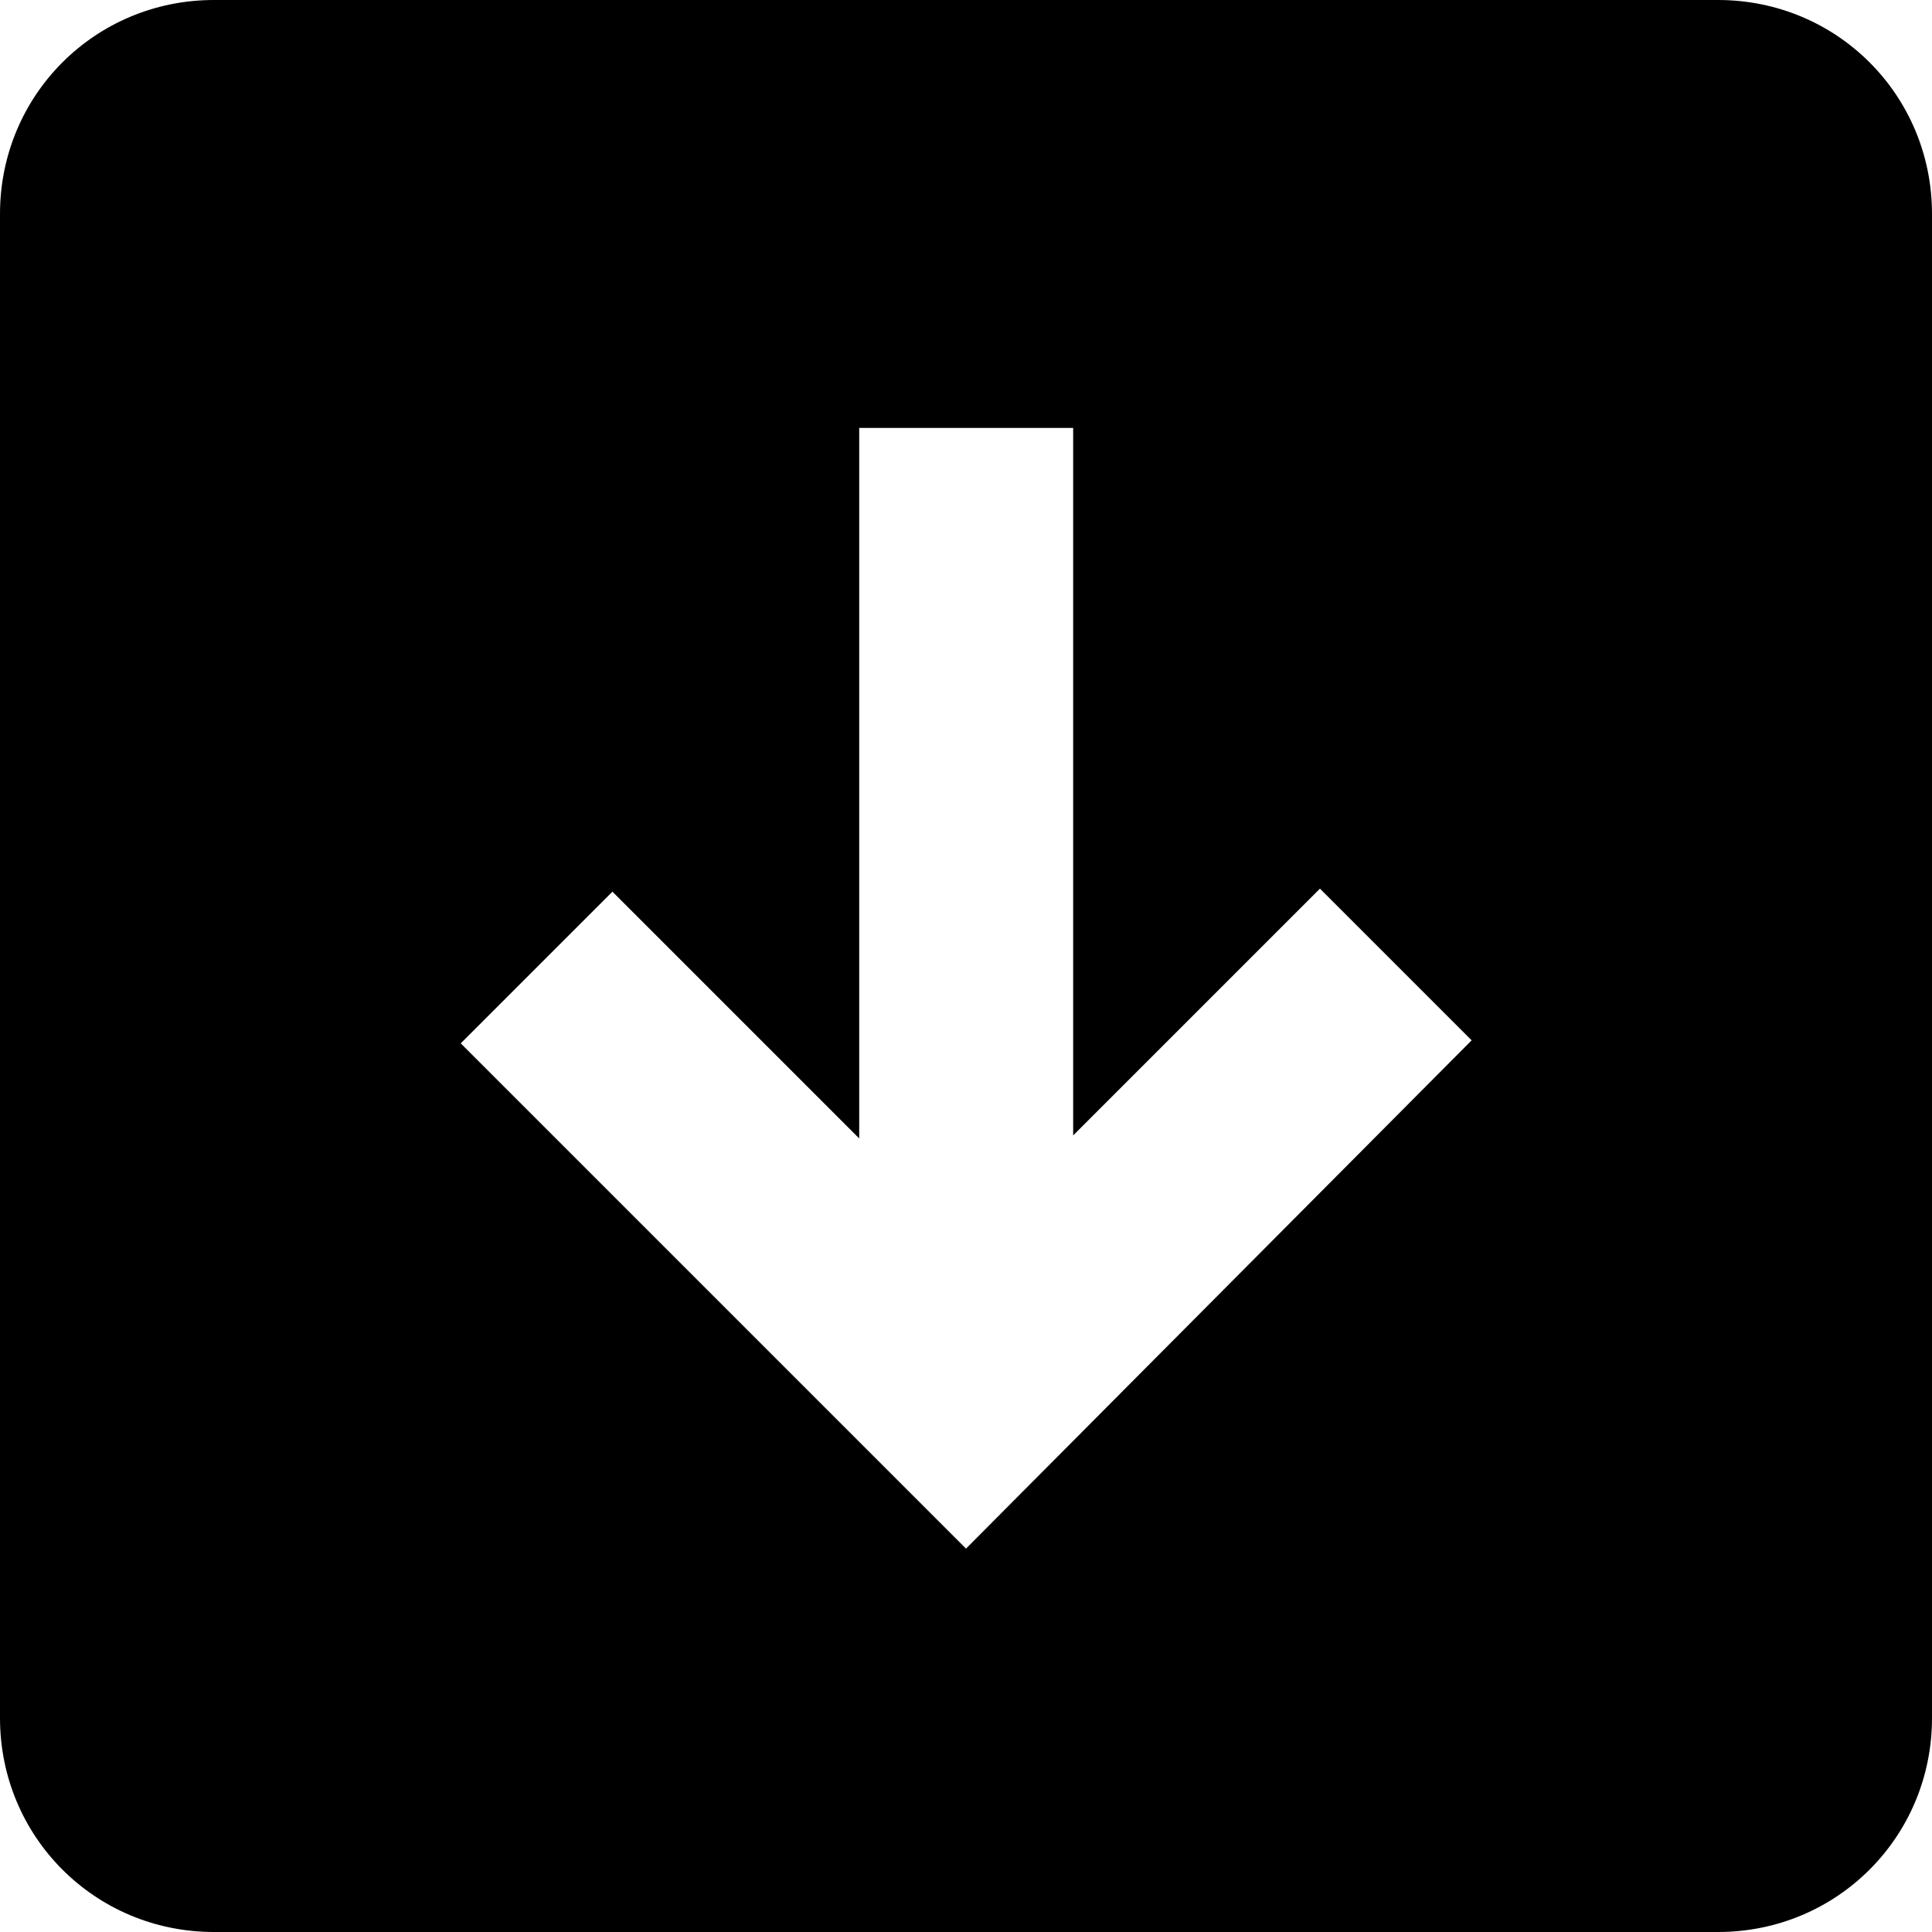 <?xml version="1.0" encoding="utf-8"?>
<!-- Generator: Adobe Illustrator 19.0.0, SVG Export Plug-In . SVG Version: 6.00 Build 0)  -->
<svg version="1.1" id="Layer_1" xmlns="http://www.w3.org/2000/svg" xmlns:xlink="http://www.w3.org/1999/xlink" x="0px" y="0px"
	 viewBox="131 -131 512 512" style="enable-background:new 131 -131 512 512;" xml:space="preserve">
<g id="XMLID_1_">
	<path id="XMLID_5_" d="M586.3-131H187.7c-31.5,0-56.7,25.2-56.7,56.7v398.6c0,31.5,25.2,56.7,56.7,56.7h398.6
		c31.5,0,56.7-25.2,56.7-56.7V-74.3C643-105.8,617.8-131,586.3-131z M387,279.4L253.1,145.5l40.2-40.2l65.4,65.4V-17.6h56.7v187.5
		l65.4-65.4l40.2,40.2L387,279.4z"/>
</g>
</svg>
